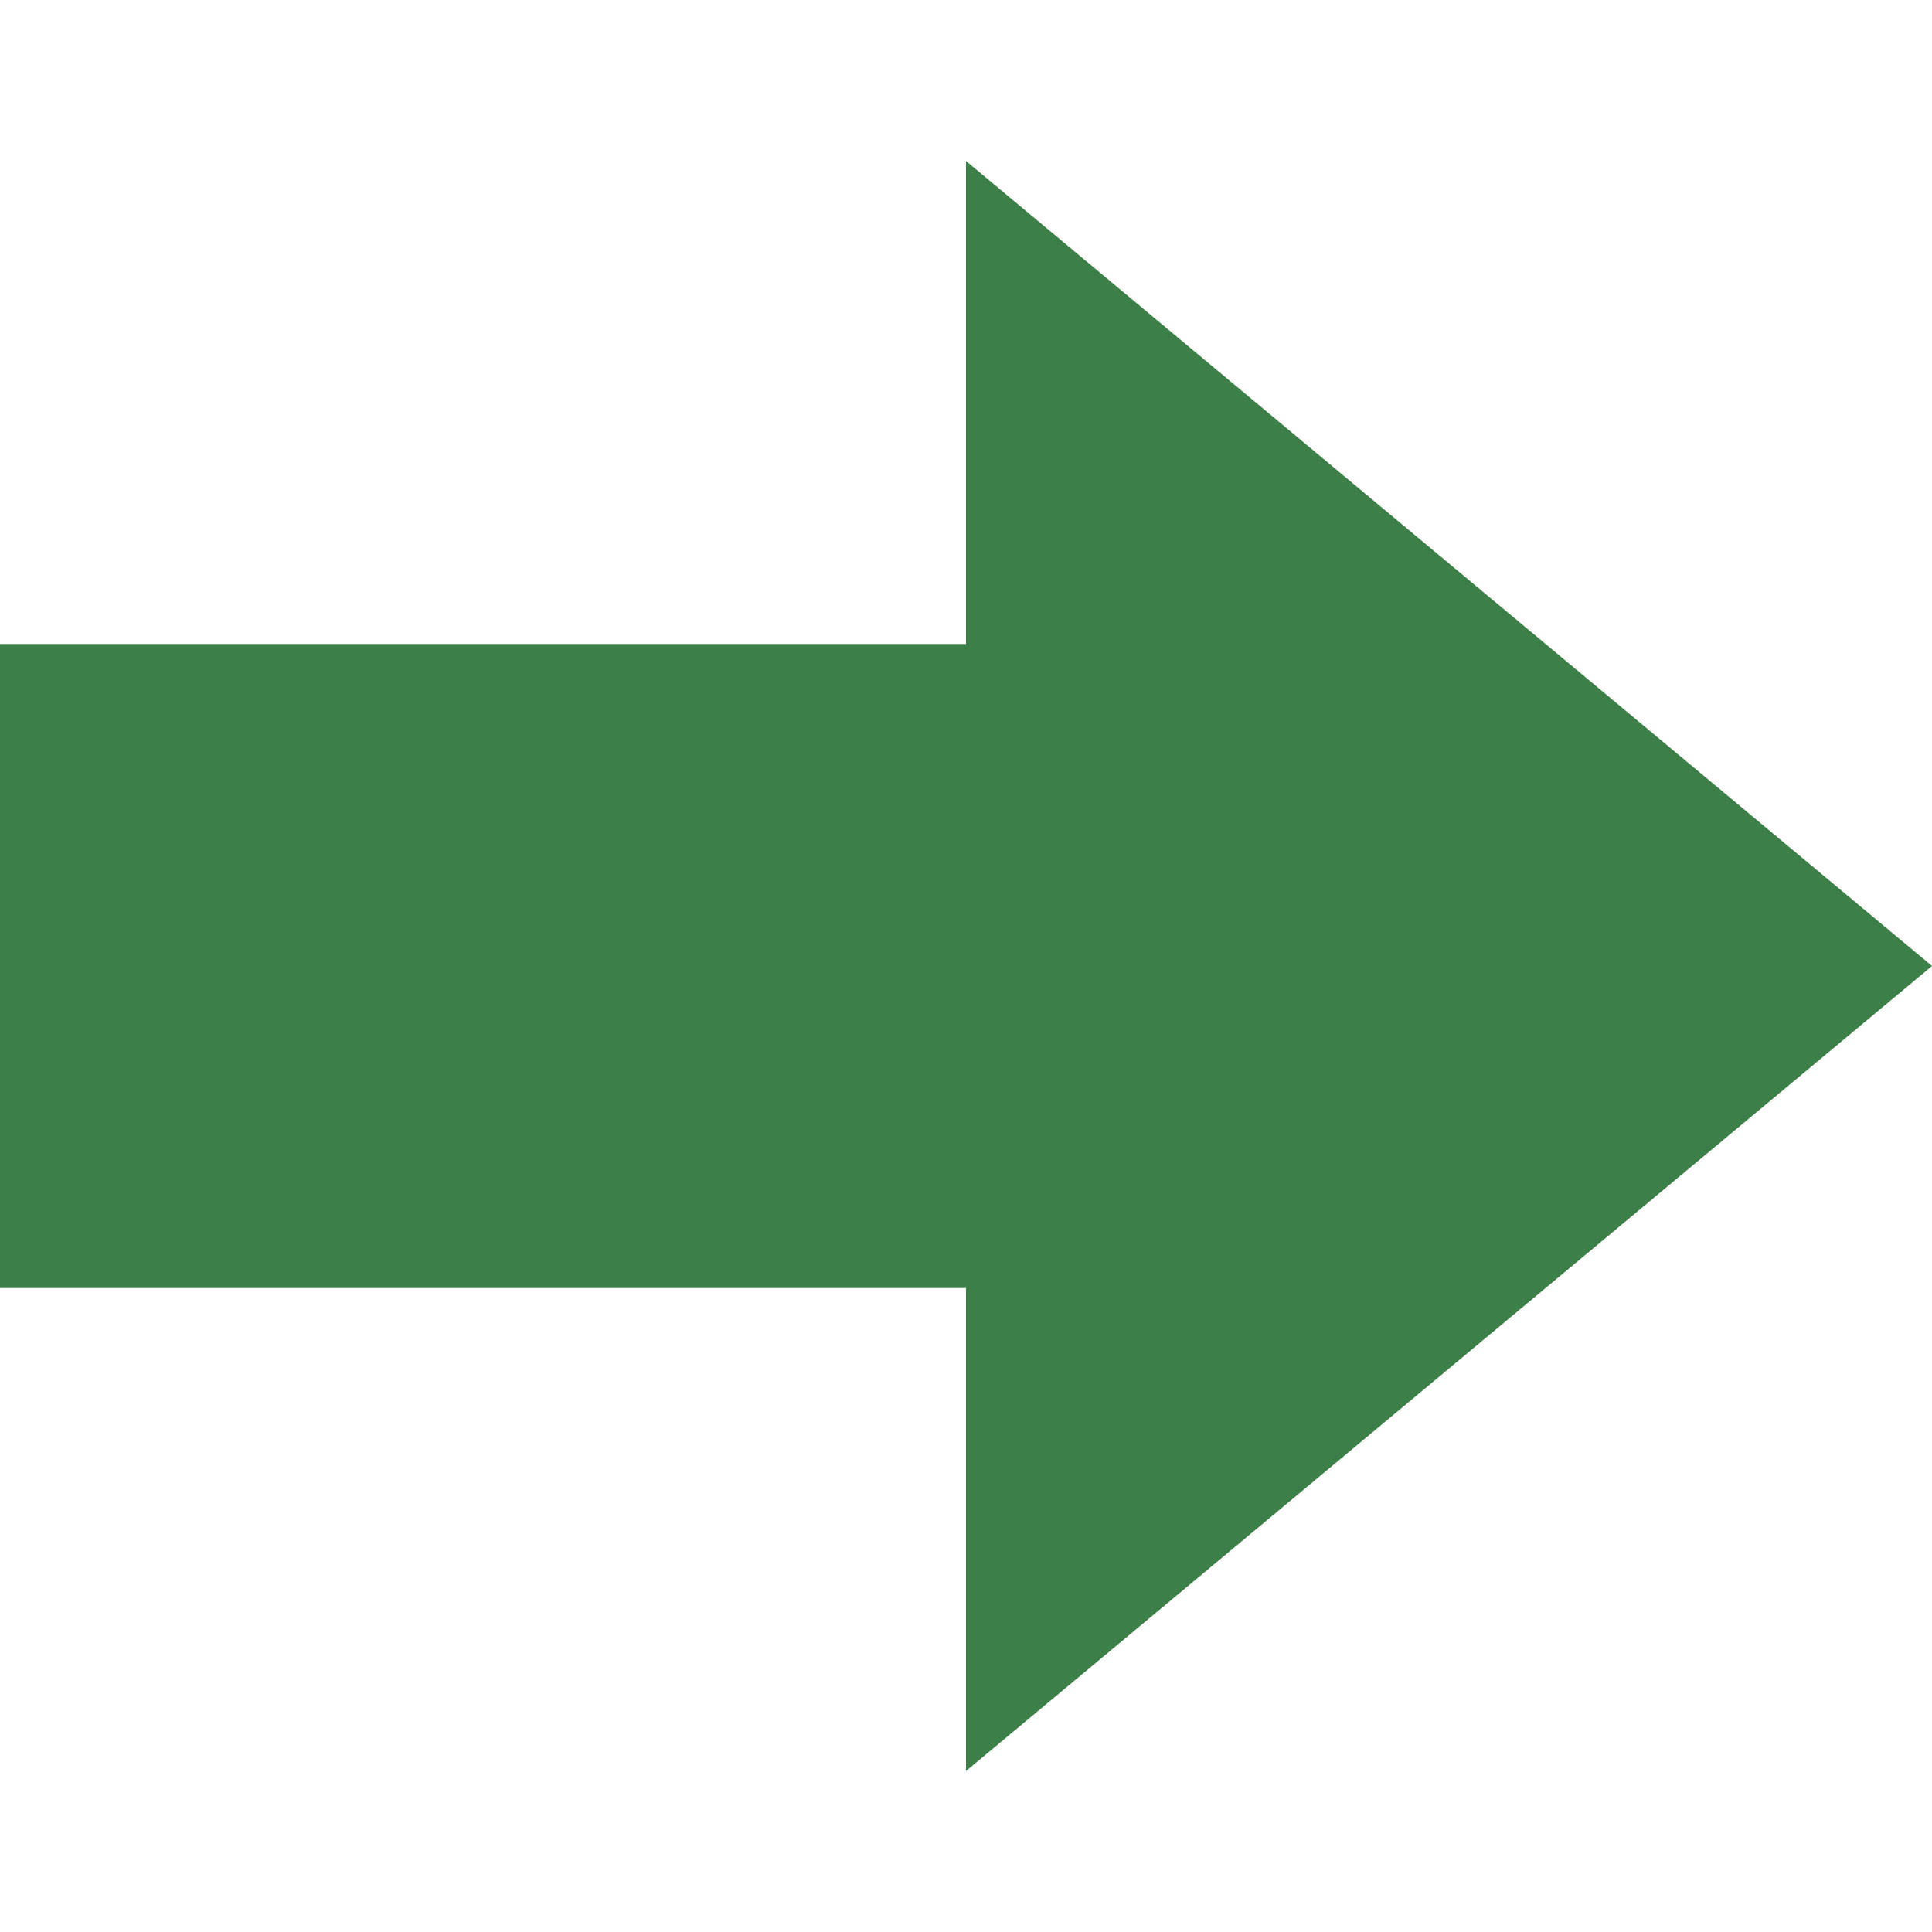 <svg id="Layer_1" data-name="Layer 1" xmlns="http://www.w3.org/2000/svg" viewBox="0 0 12 12"><defs><style>.cls-1{fill:#3c7f48;}.cls-2{fill:#3c7f48;}</style></defs><polygon class="cls-1" points="6.5 7.5 0.5 7.5 0.5 4.5 6.5 4.5 6.5 2.07 11.22 6 6.5 9.93 6.5 7.5"/><path class="cls-2" d="M7,3.14,10.44,6,7,8.86V7H1V5H7V3.14M6,1V4H0V8H6v3l6-5L6,1Z"/></svg>